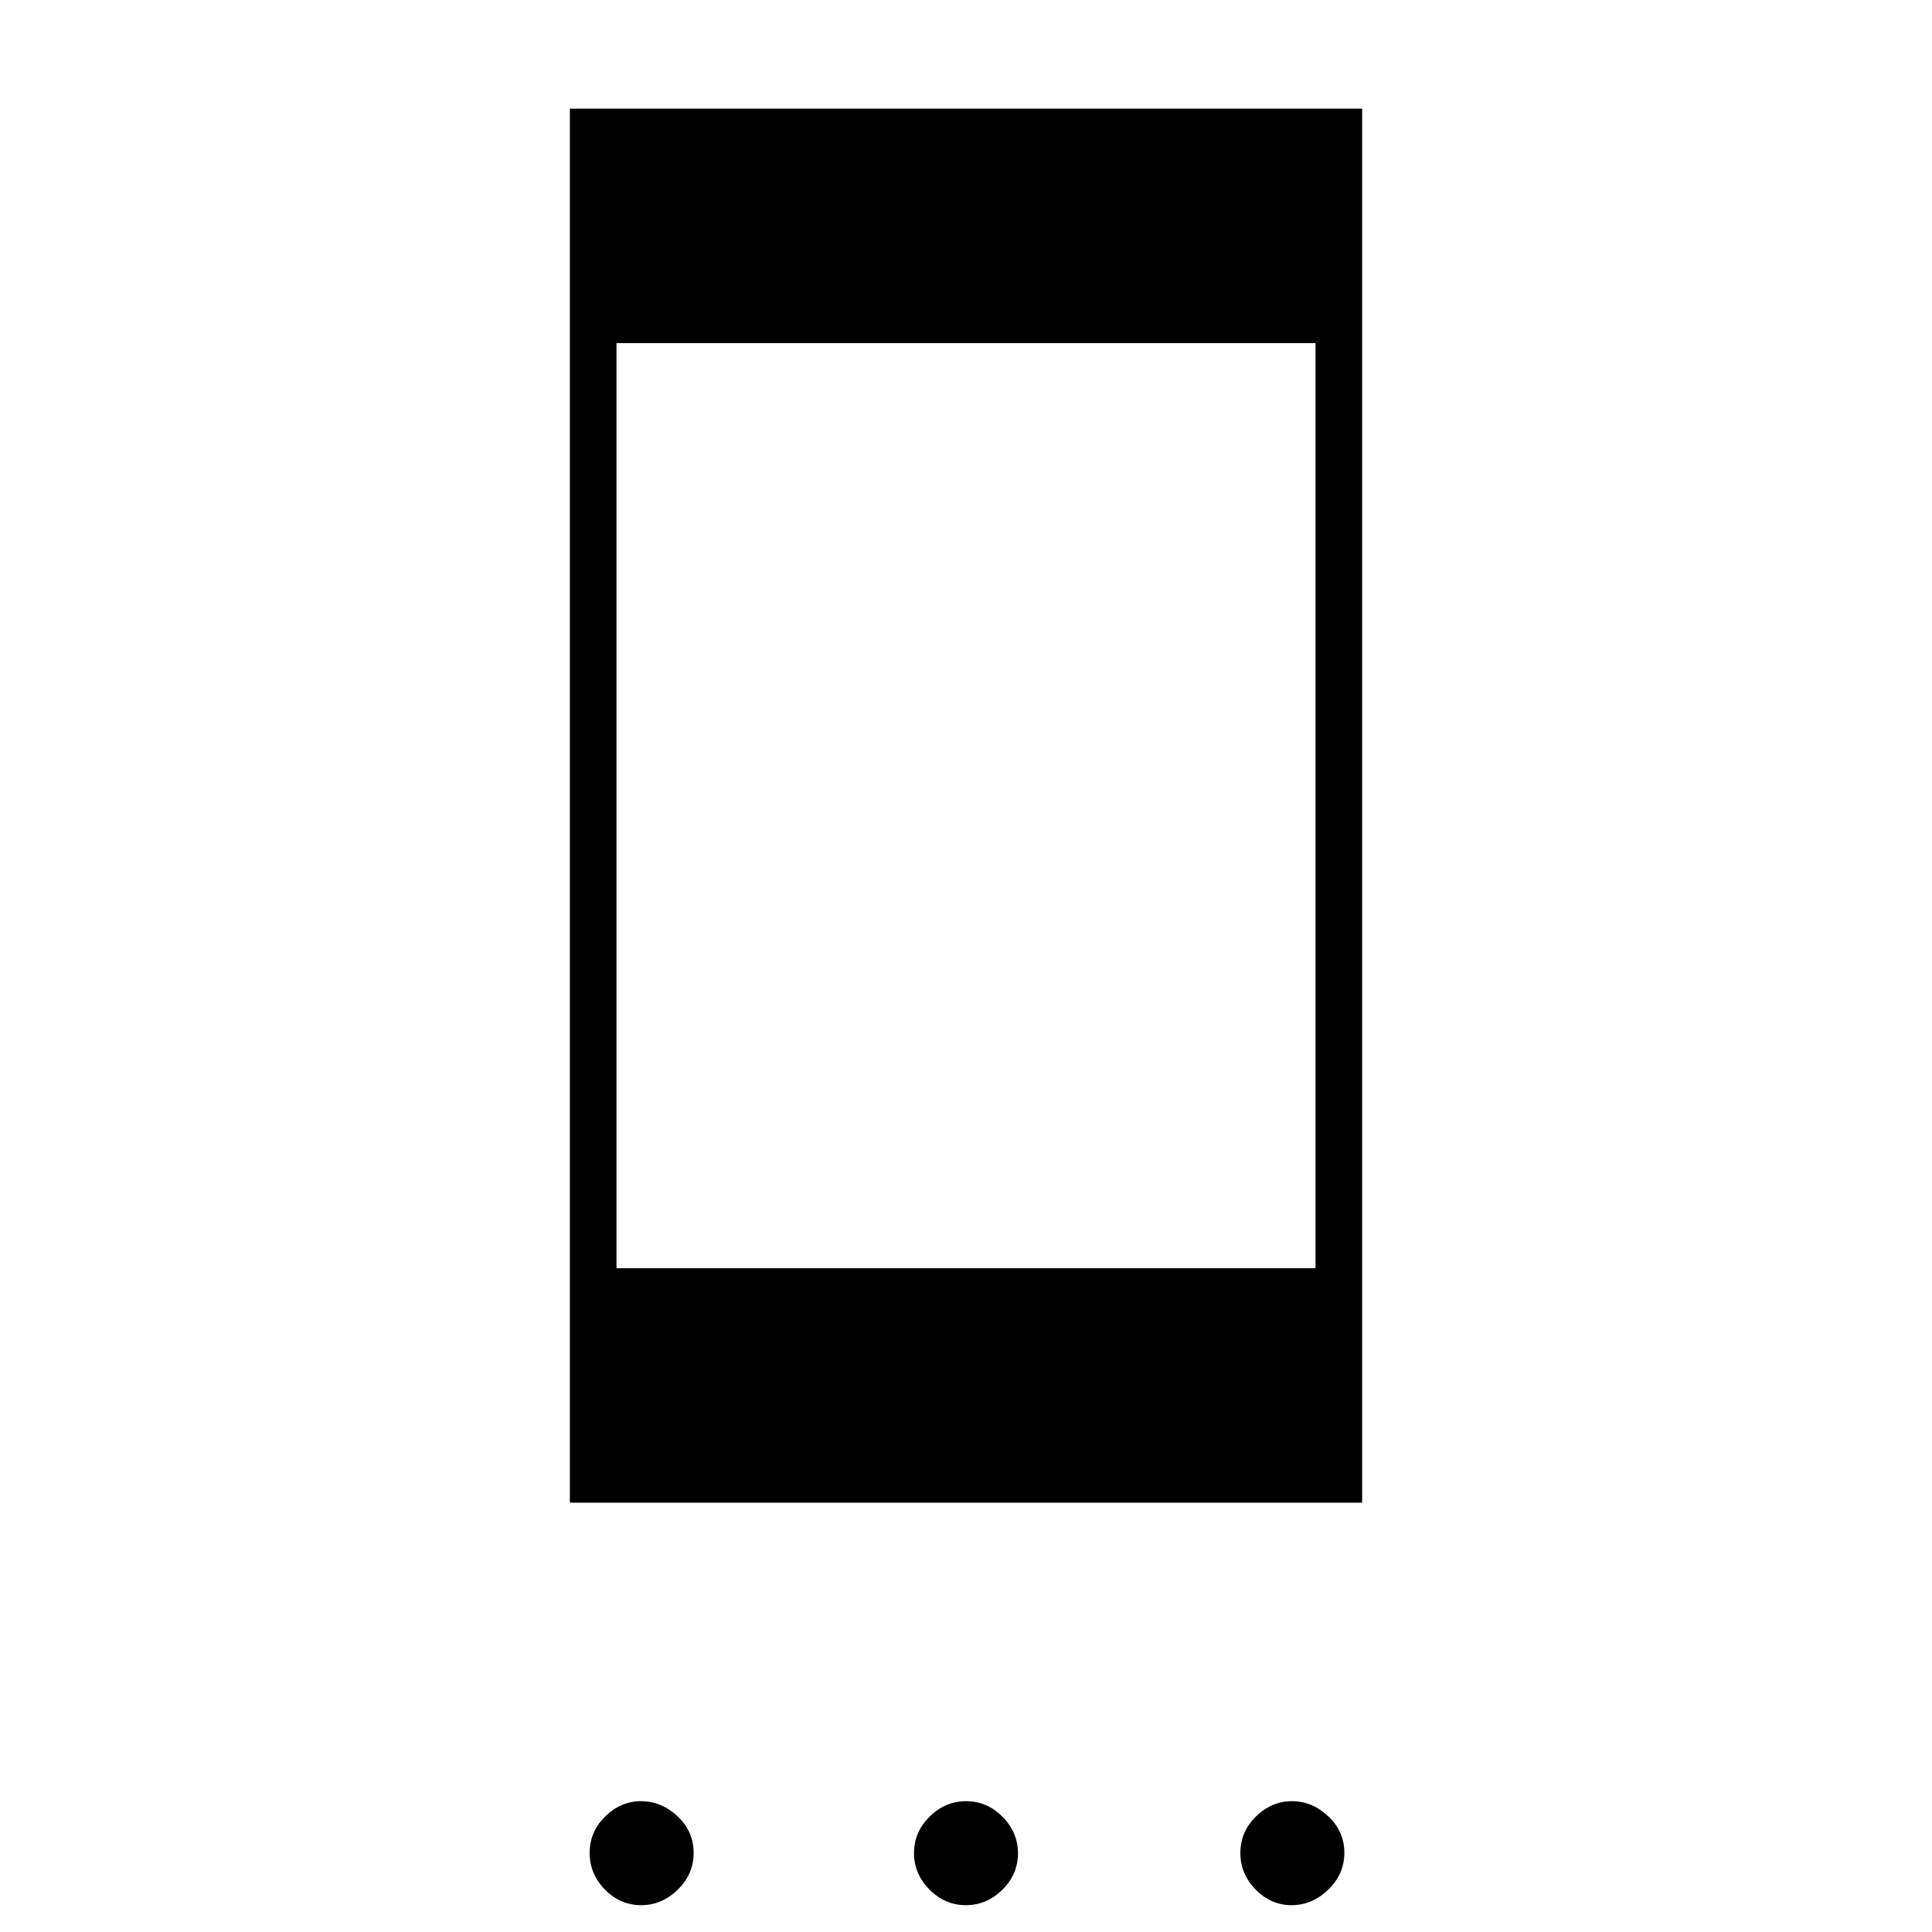 <svg xmlns="http://www.w3.org/2000/svg" height="40" viewBox="0 -960 960 960" width="40"><path d="M318.55-13.33q-10.38 0-17.97-7.76Q293-28.85 293-39.25q0-10.58 7.72-18.17Q308.45-65 318.5-65q10.23 0 18.2 7.53 7.97 7.53 7.97 18.12 0 10.58-7.87 18.3-7.87 7.72-18.25 7.72Zm161.37 0q-10.39 0-18.07-7.76-7.68-7.75-7.68-18.15 0-10.4 7.75-18.08Q469.68-65 480.08-65q10.39 0 18.07 7.76 7.68 7.75 7.68 18.15 0 10.4-7.75 18.08-7.76 7.68-18.16 7.68Zm161.83 0q-10.25 0-17.83-7.76-7.59-7.76-7.59-18.16 0-10.58 7.76-18.17Q631.85-65 641.96-65q10.1 0 18.07 7.53Q668-49.94 668-39.35q0 10.58-8 18.3-7.99 7.72-18.25 7.72Zm-358.58-200V-906h393.66v692.67H283.17Zm23.16-116.5h347.34V-789.5H306.33v459.67Z"/></svg>